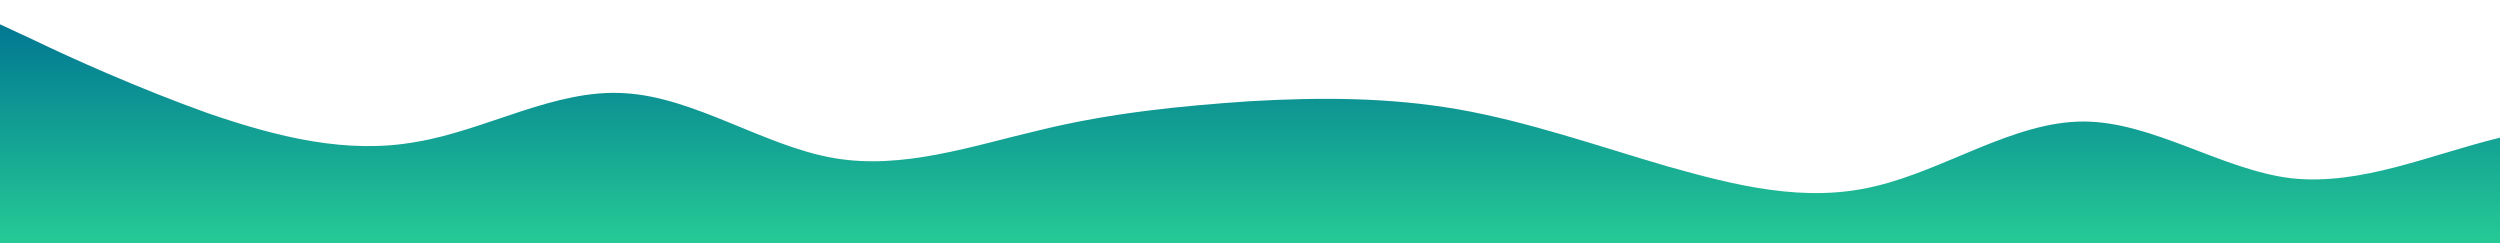 <?xml version="1.0" standalone="no"?>
<svg xmlns:xlink="http://www.w3.org/1999/xlink" id="wave" style="transform:rotate(0deg); transition: 0.3s" viewBox="0 0 1440 140" version="1.1" xmlns="http://www.w3.org/2000/svg"><defs><linearGradient id="sw-gradient-0" x1="0" x2="0" y1="1" y2="0"><stop stop-color="rgba(37, 202, 149, 1)" offset="0%"/><stop stop-color="rgba(0, 116, 146, 1)" offset="100%"/></linearGradient></defs><path style="transform:translate(0, 0px); opacity:1" fill="url(#sw-gradient-0)" d="M0,14L20,23.3C40,33,80,51,120,65.3C160,79,200,89,240,81.7C280,75,320,51,360,53.7C400,56,440,84,480,91C520,98,560,84,600,74.7C640,65,680,61,720,58.3C760,56,800,56,840,63C880,70,920,84,960,95.7C1000,107,1040,117,1080,107.3C1120,98,1160,70,1200,70C1240,70,1280,98,1320,102.7C1360,107,1400,89,1440,79.3C1480,70,1520,70,1560,74.7C1600,79,1640,89,1680,95.7C1720,103,1760,107,1800,102.7C1840,98,1880,84,1920,77C1960,70,2000,70,2040,74.7C2080,79,2120,89,2160,84C2200,79,2240,61,2280,49C2320,37,2360,33,2400,25.7C2440,19,2480,9,2520,14C2560,19,2600,37,2640,42C2680,47,2720,37,2760,39.7C2800,42,2840,56,2860,63L2880,70L2880,140L2860,140C2840,140,2800,140,2760,140C2720,140,2680,140,2640,140C2600,140,2560,140,2520,140C2480,140,2440,140,2400,140C2360,140,2320,140,2280,140C2240,140,2200,140,2160,140C2120,140,2080,140,2040,140C2000,140,1960,140,1920,140C1880,140,1840,140,1800,140C1760,140,1720,140,1680,140C1640,140,1600,140,1560,140C1520,140,1480,140,1440,140C1400,140,1360,140,1320,140C1280,140,1240,140,1200,140C1160,140,1120,140,1080,140C1040,140,1000,140,960,140C920,140,880,140,840,140C800,140,760,140,720,140C680,140,640,140,600,140C560,140,520,140,480,140C440,140,400,140,360,140C320,140,280,140,240,140C200,140,160,140,120,140C80,140,40,140,20,140L0,140Z"/></svg>